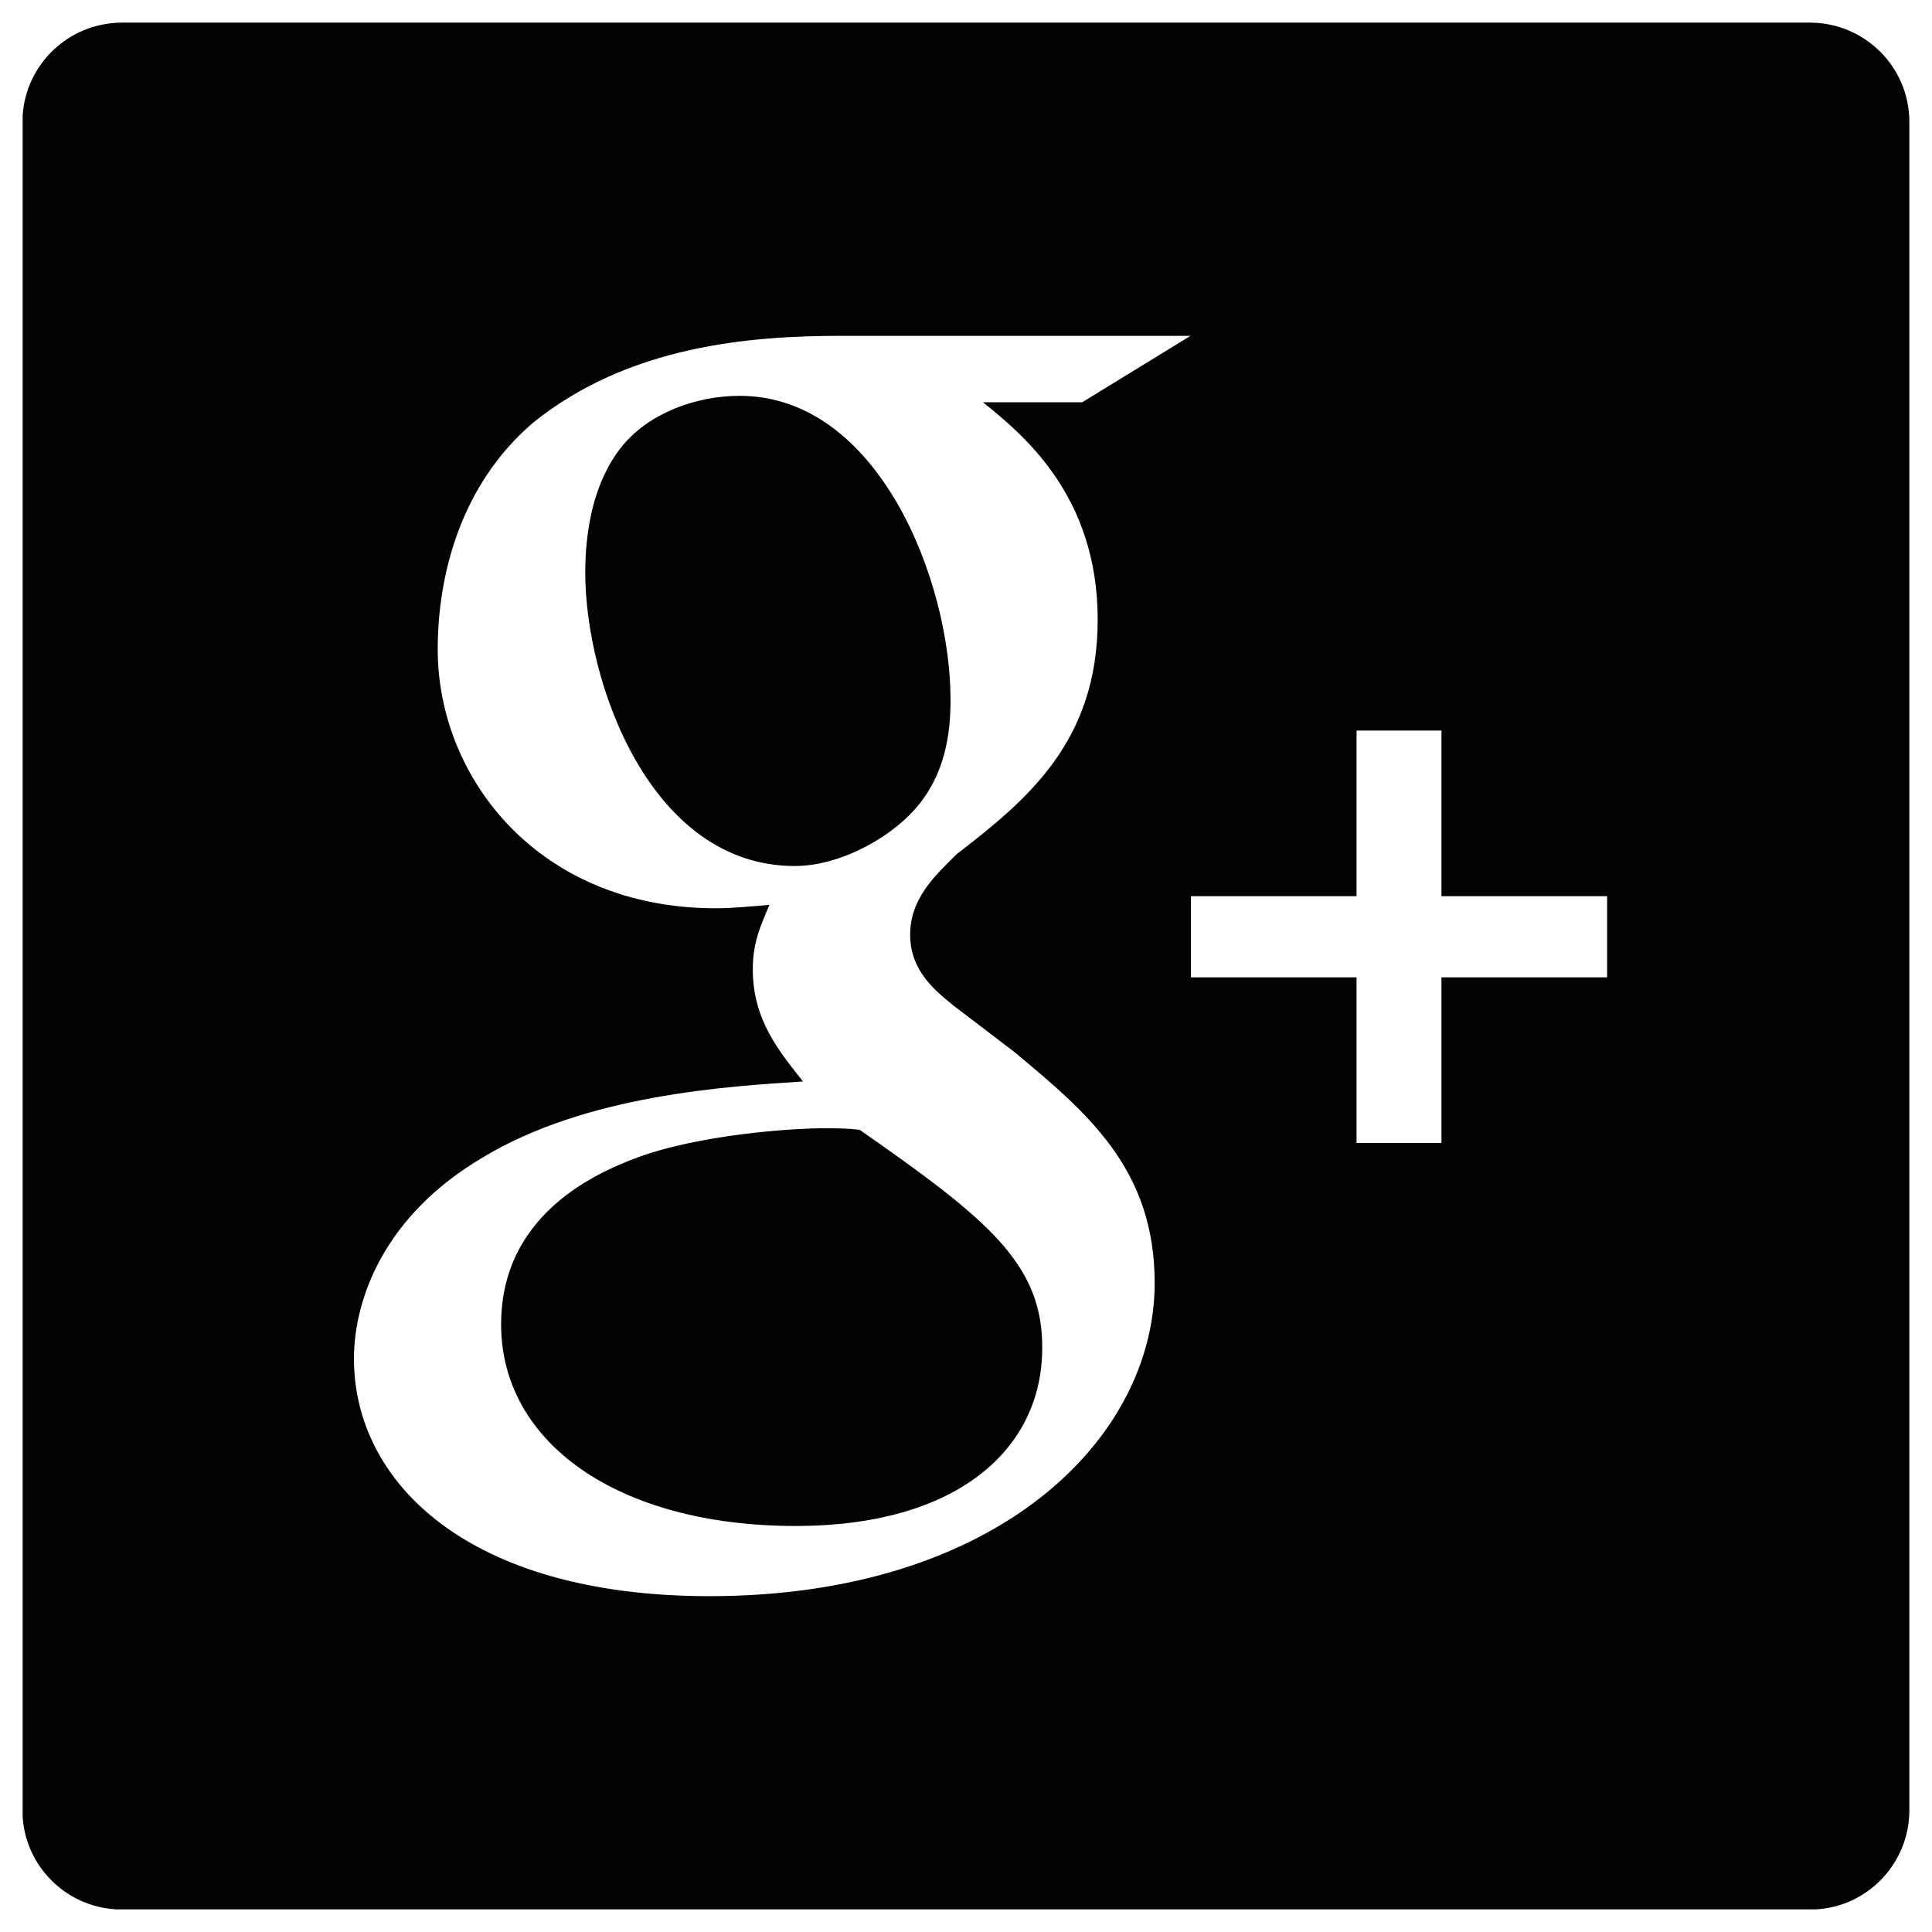 <?xml version="1.0" encoding="utf-8"?>
<!-- Generator: Adobe Illustrator 19.1.0, SVG Export Plug-In . SVG Version: 6.00 Build 0)  -->
<!DOCTYPE svg PUBLIC "-//W3C//DTD SVG 1.1//EN" "http://www.w3.org/Graphics/SVG/1.1/DTD/svg11.dtd">
<svg version="1.1" id="Calque_1" xmlns="http://www.w3.org/2000/svg" xmlns:xlink="http://www.w3.org/1999/xlink" x="0px" y="0px"
	 viewBox="0 0 512 512" style="enable-background:new 0 0 512 512;" xml:space="preserve">
<style type="text/css">
	.st0{fill:#010202;}
</style>
<g>
	<path class="st0" d="M227.8,299.4c-3.5-0.4-5.8-0.4-10.2-0.4c-4,0-28,0.9-46.6,7c-9.8,3.5-38.2,14-38.2,45
		c0,31.1,30.6,53.4,78.1,53.4c42.6,0,65.3-20.2,65.3-47.2C276.3,334.8,261.6,323,227.8,299.4z"/>
	<path class="st0" d="M251.9,185.4c0-31.5-19.1-80.5-55.9-80.5c-11.6,0-24,4.6-31.1,13.3c-7.5,9.2-9.8,22.1-9.8,33.5
		c0,29.3,17.3,77.8,55.5,77.8c11.1,0,23.1-6.3,30.2-13.3C251,206.2,251.9,193.3,251.9,185.4z"/>
	<path class="st0" d="M480,6H32C18.1,6.2,6.9,17,6,30.6v450.8c0.8,13.2,11.4,23.8,24.7,24.6h450.6c13.8-0.8,24.7-12.3,24.7-26.3
		V32.3C506,17.9,494.4,6.2,480,6z M188,423c-64.4,0-94.2-30.5-94.2-62.9c0-15.8,8-38,34.2-53.4c27.5-16.6,64.8-18.8,84.8-20.1
		c-6.2-7.9-13.3-16.2-13.3-29.7c0-7.4,2.2-11.8,4.4-17.1c-4.9,0.4-9.8,0.9-14.2,0.9c-47,0-73.7-34.6-73.7-68.6
		c0-20.1,6.3-43.9,25.3-60.1C166.7,91.5,199,89,223,89l92.5,0l-28.7,17.6h-26.3c10.2,8.3,30.4,24.4,30.4,57.6
		c0,32.3-18.6,47.7-37.3,62.1c-5.8,5.7-12.4,11.8-12.4,21.4c0,9.6,6.7,14.9,11.5,18.8l16,12.2c19.5,16.2,37.3,31.1,37.3,61.3
		C306,381.2,264.4,423,188,423z M425.9,259H382v43.9h-22.5V259h-43.9v-21.5h43.9v-43.9H382v43.9h43.9V259z"/>
</g>
</svg>
